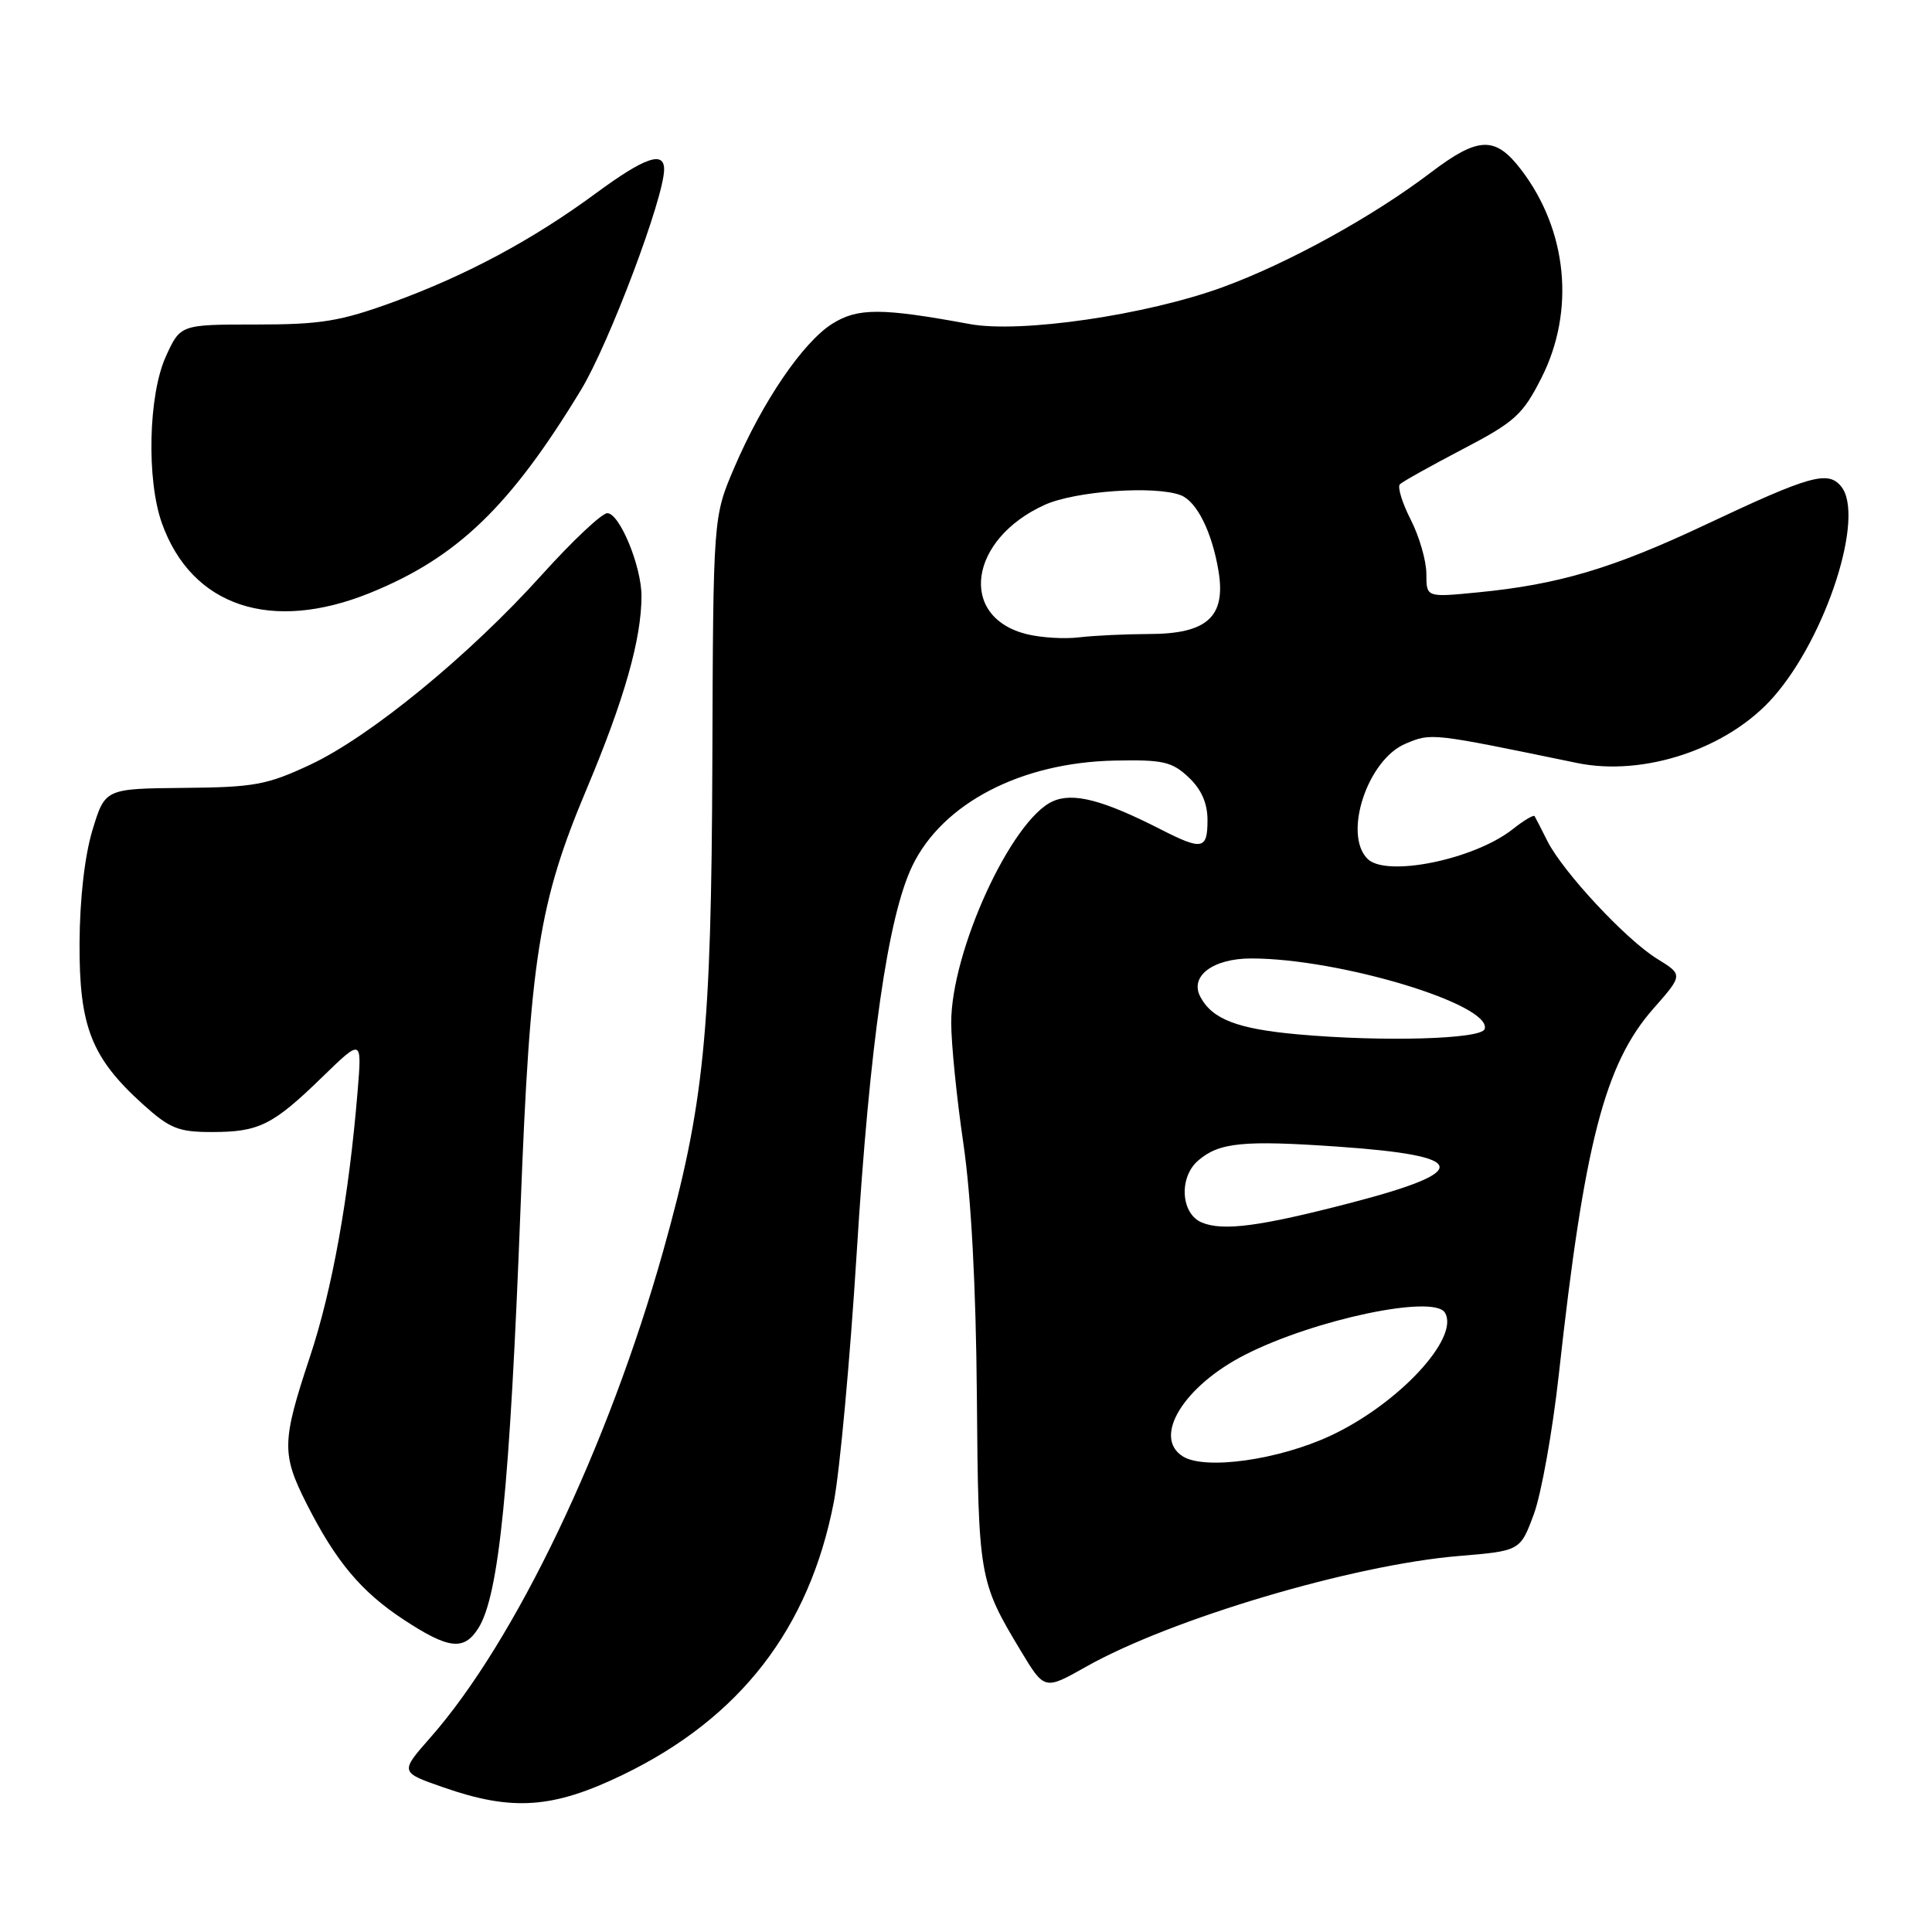 <?xml version="1.0" encoding="UTF-8" standalone="no"?>
<!DOCTYPE svg PUBLIC "-//W3C//DTD SVG 1.1//EN" "http://www.w3.org/Graphics/SVG/1.1/DTD/svg11.dtd" >
<svg xmlns="http://www.w3.org/2000/svg" xmlns:xlink="http://www.w3.org/1999/xlink" version="1.1" viewBox="0 0 256 256">
 <g >
 <path fill="currentColor"
d=" M 82.55 235.16 C 98.08 227.64 107.25 215.78 110.49 199.00 C 111.28 194.88 112.64 180.08 113.51 166.13 C 115.24 138.20 117.65 121.43 120.90 114.71 C 124.91 106.43 135.29 101.03 147.72 100.78 C 154.08 100.65 155.29 100.92 157.49 102.99 C 159.19 104.59 160.00 106.42 160.00 108.67 C 160.00 112.57 159.31 112.71 153.81 109.90 C 146.12 105.98 142.18 104.96 139.47 106.19 C 133.99 108.69 126.04 126.04 126.04 135.50 C 126.04 138.25 126.76 145.45 127.65 151.50 C 128.69 158.61 129.32 170.45 129.44 185.00 C 129.63 209.02 129.72 209.54 135.25 218.73 C 138.40 223.96 138.40 223.96 143.89 220.86 C 155.15 214.51 179.24 207.35 193.28 206.18 C 201.44 205.50 201.44 205.50 203.24 200.64 C 204.23 197.97 205.72 189.64 206.55 182.14 C 209.92 151.48 212.64 140.96 219.08 133.65 C 223.02 129.17 223.02 129.17 219.57 127.04 C 215.43 124.49 207.08 115.51 205.03 111.43 C 204.23 109.82 203.46 108.34 203.34 108.14 C 203.21 107.94 201.89 108.72 200.42 109.89 C 195.31 113.91 183.67 116.27 181.20 113.80 C 177.94 110.54 181.21 100.64 186.25 98.54 C 189.70 97.10 189.51 97.08 208.97 101.10 C 217.85 102.93 228.99 99.20 234.99 92.36 C 242.03 84.35 247.17 68.32 243.95 64.44 C 242.20 62.33 239.84 62.99 226.00 69.52 C 213.70 75.32 206.51 77.46 195.75 78.50 C 189.00 79.16 189.00 79.16 189.00 76.04 C 189.00 74.32 188.07 71.09 186.93 68.86 C 185.79 66.63 185.15 64.52 185.49 64.17 C 185.84 63.82 189.59 61.73 193.81 59.52 C 200.74 55.90 201.77 54.96 204.25 50.07 C 208.74 41.20 207.70 30.54 201.57 22.50 C 198.13 18.00 195.91 18.07 189.59 22.86 C 181.88 28.72 170.65 34.90 162.02 38.05 C 151.89 41.75 135.23 44.18 128.50 42.94 C 116.78 40.78 113.66 40.78 110.28 42.90 C 106.38 45.36 101.03 53.22 97.28 62.00 C 94.50 68.50 94.50 68.50 94.39 101.00 C 94.26 136.87 93.30 146.46 87.88 165.75 C 80.60 191.68 68.27 217.46 57.05 230.21 C 52.98 234.83 52.98 234.83 58.74 236.83 C 67.89 240.03 73.27 239.65 82.55 235.16 Z  M 63.38 215.75 C 66.12 211.43 67.56 197.03 68.98 159.90 C 70.25 126.86 71.39 119.62 77.76 104.48 C 82.74 92.64 85.00 84.66 85.00 78.97 C 85.00 75.03 82.10 68.00 80.47 68.00 C 79.75 68.00 75.86 71.66 71.83 76.13 C 62.21 86.82 49.07 97.59 41.12 101.32 C 35.38 104.01 33.70 104.32 24.33 104.40 C 13.92 104.50 13.92 104.50 12.25 110.00 C 11.22 113.41 10.57 119.11 10.54 125.00 C 10.49 136.03 12.12 140.17 18.93 146.32 C 22.50 149.54 23.64 150.00 28.07 150.00 C 34.32 150.00 36.14 149.10 42.73 142.69 C 47.96 137.61 47.96 137.61 47.39 144.55 C 46.23 158.64 44.03 170.89 41.05 179.84 C 37.33 191.05 37.30 192.67 40.64 199.28 C 44.51 206.92 47.87 210.92 53.50 214.62 C 59.46 218.53 61.47 218.76 63.38 215.75 Z  M 49.07 78.55 C 60.60 73.87 67.63 67.09 77.00 51.64 C 80.71 45.51 88.00 26.17 88.00 22.44 C 88.00 19.95 85.43 20.85 79.00 25.58 C 70.58 31.78 61.85 36.46 52.09 40.03 C 45.08 42.58 42.54 43.00 33.92 43.00 C 23.90 43.00 23.90 43.00 21.97 47.25 C 19.66 52.34 19.40 63.56 21.45 69.32 C 25.39 80.36 35.93 83.89 49.07 78.55 Z  M 156.75 192.99 C 152.66 190.45 156.85 183.63 165.04 179.48 C 174.23 174.82 189.96 171.51 191.45 173.92 C 193.49 177.22 185.34 186.01 176.34 190.22 C 169.46 193.44 159.71 194.82 156.75 192.99 Z  M 159.25 161.99 C 156.47 160.84 156.17 156.03 158.75 153.79 C 161.53 151.38 164.71 151.06 177.33 151.94 C 194.72 153.15 195.16 155.18 178.93 159.40 C 166.96 162.51 162.07 163.16 159.25 161.99 Z  M 172.00 137.06 C 163.98 136.34 160.64 135.06 159.06 132.10 C 157.59 129.36 160.71 127.00 165.79 127.00 C 177.53 127.00 197.78 133.13 196.72 136.36 C 196.27 137.70 183.25 138.07 172.00 137.06 Z  M 136.05 84.03 C 126.94 81.77 128.37 71.46 138.42 66.90 C 142.46 65.06 153.05 64.31 156.46 65.62 C 158.58 66.44 160.60 70.49 161.46 75.67 C 162.46 81.73 159.96 84.00 152.25 84.01 C 149.09 84.02 144.93 84.22 143.00 84.45 C 141.07 84.69 137.95 84.50 136.05 84.03 Z "/>
</g>
</svg>